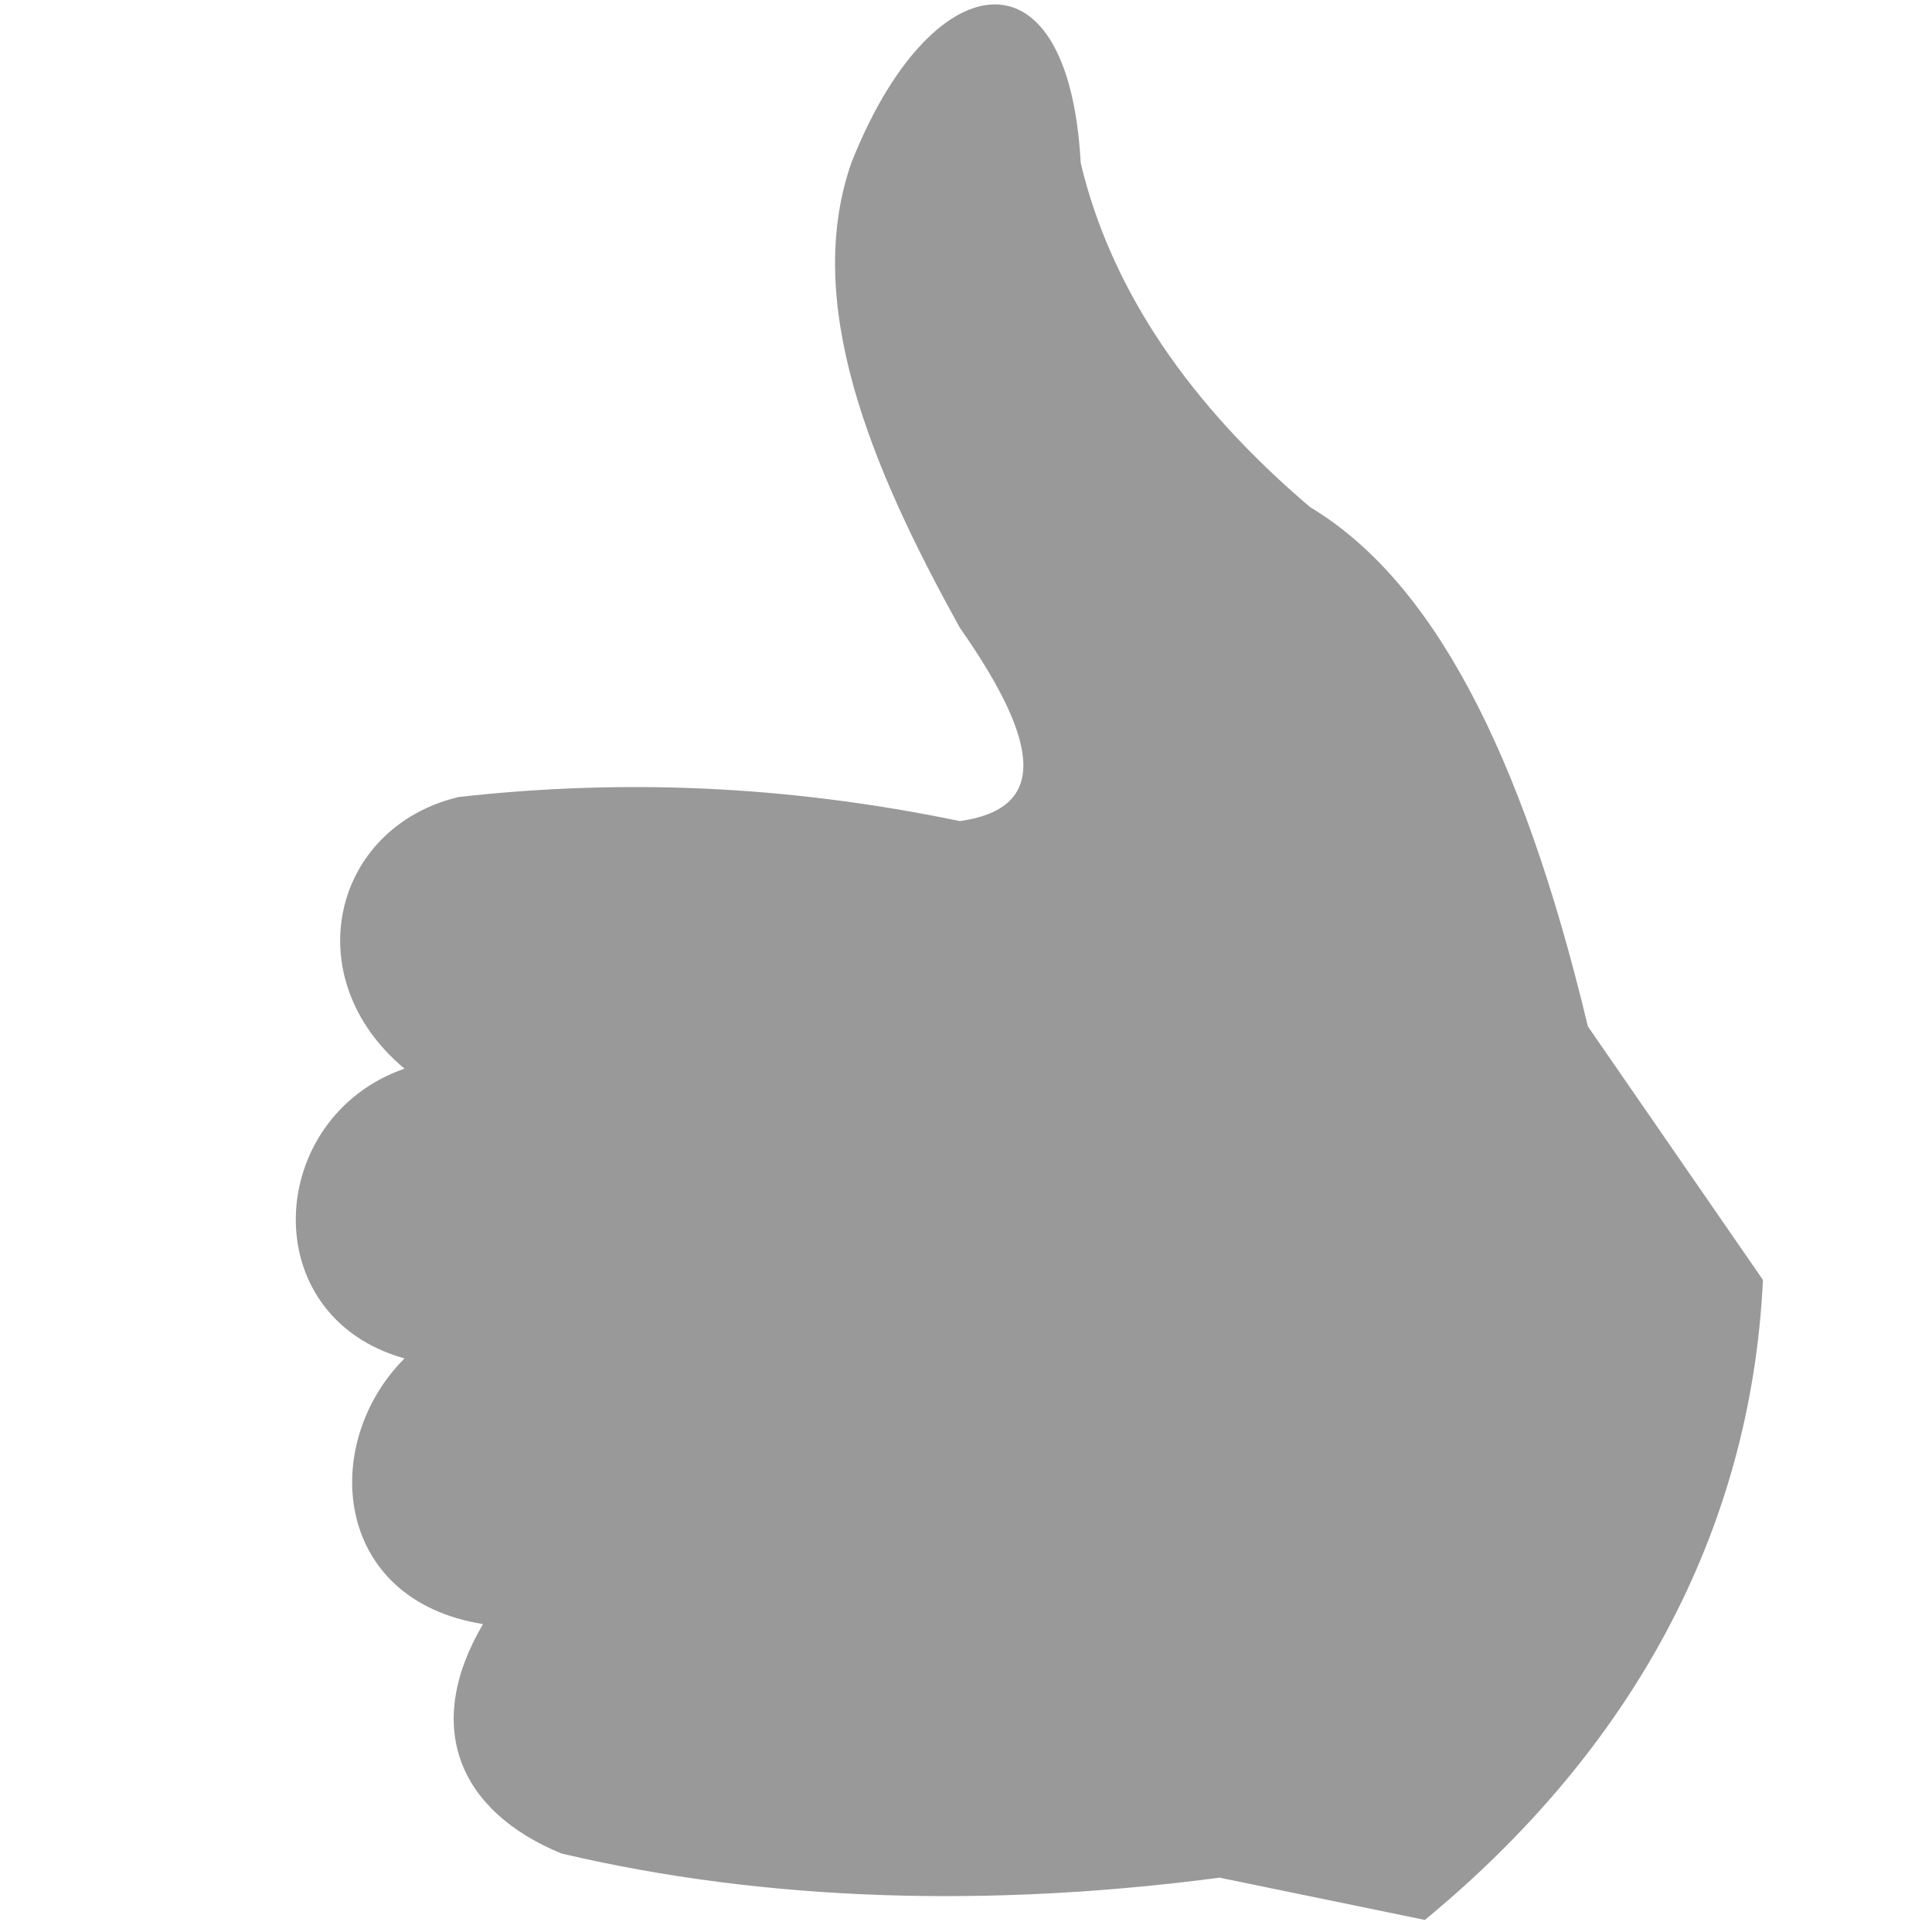 <?xml version="1.0" encoding="UTF-8"?>
<!-- Generator: Adobe Illustrator 22.0.1, SVG Export Plug-In . SVG Version: 6.00 Build 0)  -->
<svg version="1.1" id="Ebene_1" xmlns="http://www.w3.org/2000/svg" xmlns:xlink="http://www.w3.org/1999/xlink" x="0px" y="0px" viewBox="0 0 32 32" style="enable-background:new 0 0 32 32;" xml:space="preserve">
<style type="text/css">
	.st0{fill:#999999;}
</style>
<path class="st0" d="M29.2,21.2L26.3,17c-1.1-4.6-2.6-7.4-4.6-8.6c-2-1.7-3.3-3.6-3.8-5.7c-0.2-3.7-2.5-3.3-3.8,0  c-0.8,2.3,0.3,5,1.8,7.7c1.4,2,1.4,3,0,3.2c-2.9-0.6-5.6-0.7-8.3-0.4c-2.1,0.5-2.7,3-0.9,4.5c-2.3,0.8-2.5,4.1,0,4.8  c-1.4,1.4-1.2,4,1.3,4.4c-1,1.7-0.4,3.1,1.3,3.8c3.4,0.8,7.1,0.9,10.9,0.4l3.4,0.7C27,29,29,25.4,29.2,21.2z"/>
</svg>